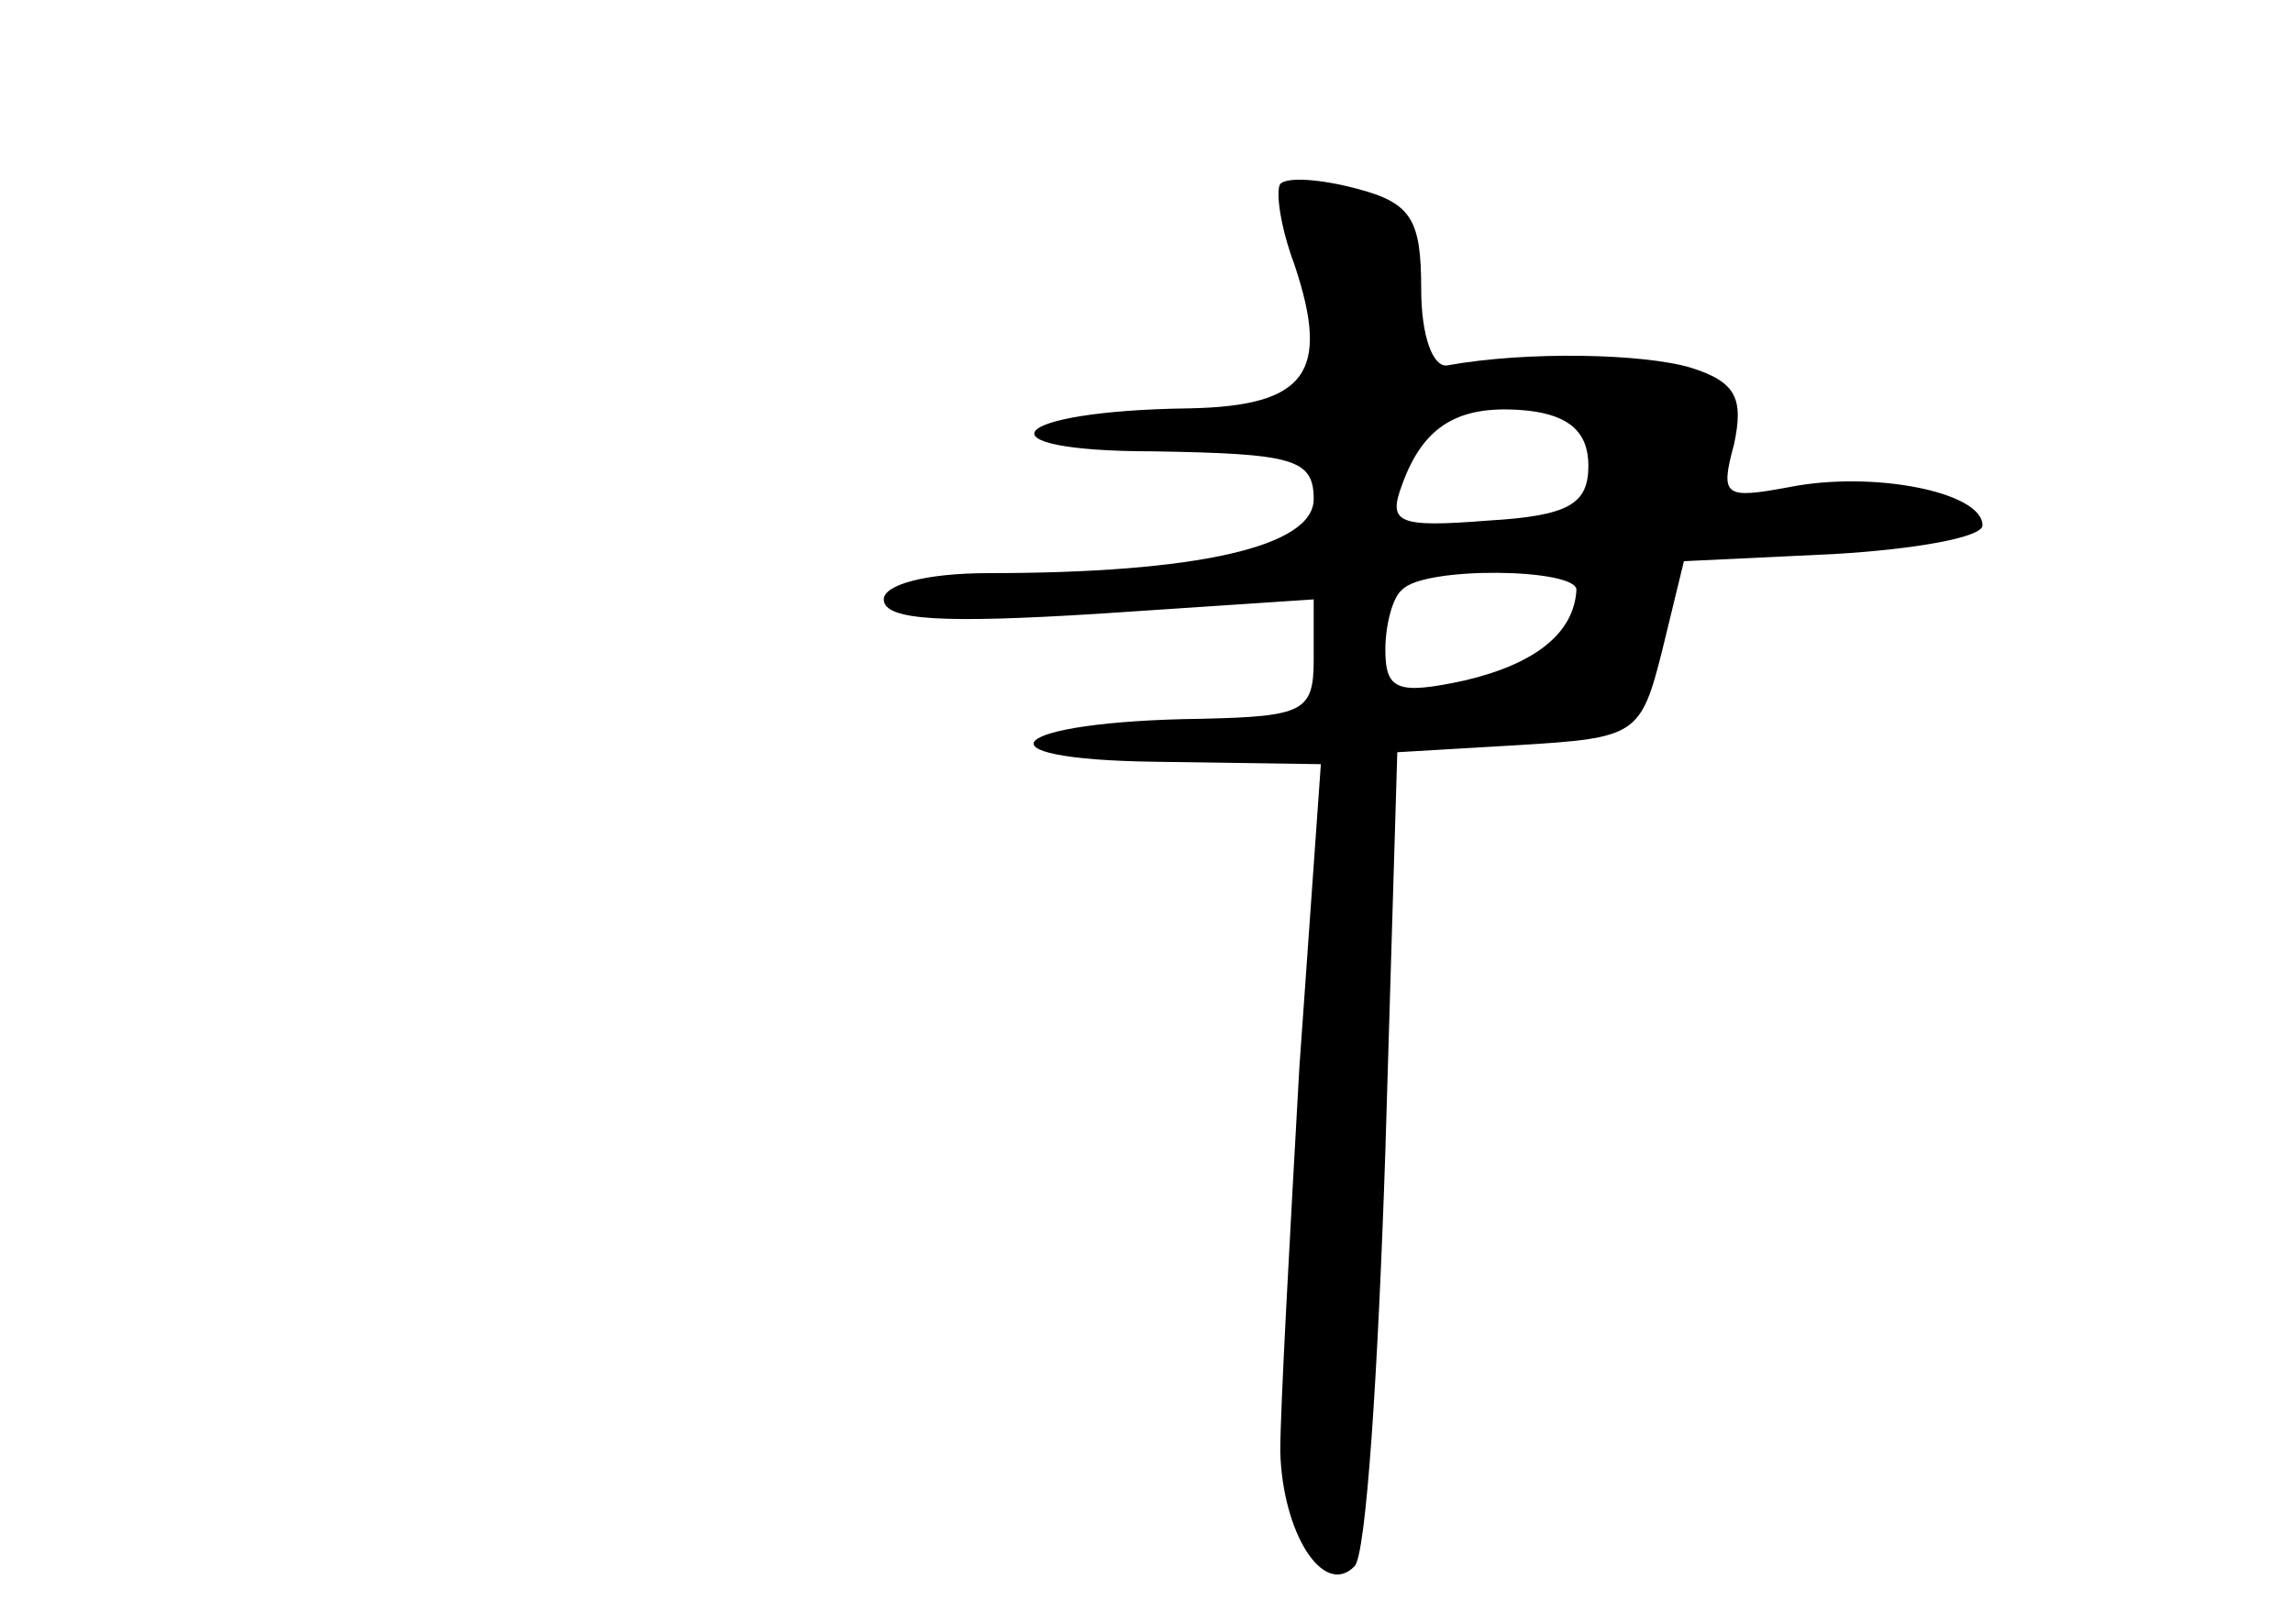 <?xml version="1.0" standalone="no"?>
<!DOCTYPE svg PUBLIC "-//W3C//DTD SVG 20010904//EN"
 "http://www.w3.org/TR/2001/REC-SVG-20010904/DTD/svg10.dtd">
<svg version="1.0" xmlns="http://www.w3.org/2000/svg"
 width="96pt" height="68pt" viewBox="0 0 96 68"
 preserveAspectRatio="xMidYMid meet">
<g transform="translate(0,68) scale(0.1,-0.1)"
fill="#000000" stroke="none">
<path d="M536 603 c-2 -3 0 -18 6 -34 15 -45 5 -59 -44 -60 -77 -1 -90 -18
-15 -18 58 -1 67 -3 67 -20 0 -20 -49 -31 -136 -31 -27 0 -44 -5 -44 -11 0 -9
26 -10 90 -6 l90 6 0 -25 c0 -22 -4 -24 -47 -25 -81 -1 -98 -17 -19 -18 l69
-1 -9 -127 c-4 -71 -8 -143 -8 -161 1 -34 18 -61 31 -48 5 4 10 83 13 174 l5
167 51 3 c49 3 51 4 60 40 l9 37 63 3 c34 2 62 7 62 12 0 14 -46 23 -81 16
-27 -5 -29 -4 -23 18 4 19 1 26 -18 32 -20 6 -69 7 -102 1 -6 -1 -11 12 -11
32 0 29 -4 36 -27 42 -15 4 -29 5 -32 2z m129 -118 c0 -16 -8 -21 -42 -23 -38
-3 -42 -1 -36 15 9 25 24 34 53 31 17 -2 25 -9 25 -23z m-5 -52 c-1 -18 -17
-31 -47 -38 -28 -6 -33 -4 -33 13 0 10 3 22 7 25 9 10 73 9 73 0z"/>
</g>
</svg>

